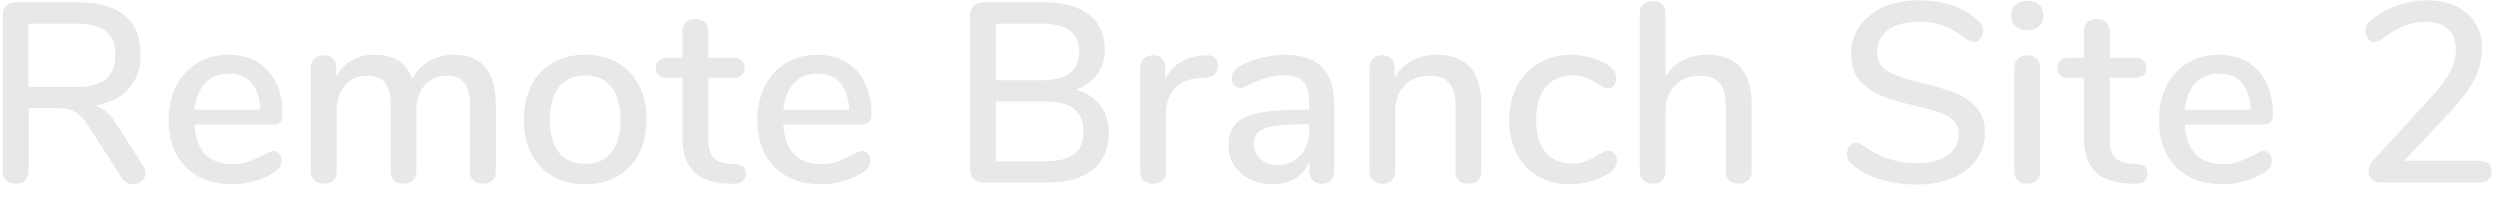 <?xml version="1.0" encoding="UTF-8" standalone="no"?>
<!DOCTYPE svg PUBLIC "-//W3C//DTD SVG 1.1//EN" "http://www.w3.org/Graphics/SVG/1.1/DTD/svg11.dtd">
<svg width="100%" height="100%" viewBox="0 0 137 11" version="1.1" xmlns="http://www.w3.org/2000/svg" xmlns:xlink="http://www.w3.org/1999/xlink" xml:space="preserve" xmlns:serif="http://www.serif.com/" style="fill-rule:evenodd;clip-rule:evenodd;stroke-linejoin:round;stroke-miterlimit:1.414;">
    <g transform="matrix(1,0,0,1,-56,-424)">
        <g transform="matrix(1,0,0,1,0,-7)">
            <g transform="matrix(1,0,0,1,55,441)">
                <g id="Remote-Branch-Site-2">
                    <path d="M8.974,-0.504C8.974,-0.336 8.906,-0.194 8.771,-0.077C8.636,0.04 8.479,0.098 8.302,0.098C8.041,0.098 7.831,-0.019 7.672,-0.252L5.796,-3.164C5.581,-3.5 5.353,-3.736 5.11,-3.871C4.867,-4.006 4.55,-4.074 4.158,-4.074L2.576,-4.074L2.576,-0.658C2.576,-0.434 2.513,-0.257 2.387,-0.126C2.261,0.005 2.086,0.07 1.862,0.07C1.647,0.07 1.475,0.005 1.344,-0.126C1.213,-0.257 1.148,-0.434 1.148,-0.658L1.148,-9.17C1.148,-9.385 1.211,-9.555 1.337,-9.681C1.463,-9.807 1.638,-9.87 1.862,-9.87L5.348,-9.87C6.44,-9.87 7.273,-9.627 7.847,-9.142C8.421,-8.657 8.708,-7.947 8.708,-7.014C8.708,-6.239 8.489,-5.612 8.05,-5.131C7.611,-4.65 6.986,-4.345 6.174,-4.214C6.417,-4.149 6.636,-4.032 6.832,-3.864C7.028,-3.696 7.219,-3.463 7.406,-3.164L8.848,-0.896C8.932,-0.775 8.974,-0.644 8.974,-0.504ZM5.18,-5.236C5.908,-5.236 6.447,-5.378 6.797,-5.663C7.147,-5.948 7.322,-6.389 7.322,-6.986C7.322,-7.583 7.149,-8.02 6.804,-8.295C6.459,-8.57 5.917,-8.708 5.18,-8.708L2.562,-8.708L2.562,-5.236L5.18,-5.236Z" style="fill:rgb(232,232,232);fill-rule:nonzero;"/>
                    <path d="M16.305,-1.568C16.389,-1.465 16.431,-1.335 16.431,-1.176C16.431,-0.905 16.263,-0.677 15.927,-0.49C15.601,-0.303 15.244,-0.159 14.856,-0.056C14.469,0.047 14.098,0.098 13.743,0.098C12.661,0.098 11.807,-0.217 11.181,-0.847C10.556,-1.477 10.243,-2.338 10.243,-3.43C10.243,-4.13 10.381,-4.751 10.656,-5.292C10.932,-5.833 11.319,-6.253 11.818,-6.552C12.318,-6.851 12.885,-7 13.519,-7C14.434,-7 15.157,-6.706 15.689,-6.118C16.221,-5.53 16.487,-4.737 16.487,-3.738C16.487,-3.365 16.319,-3.178 15.983,-3.178L11.657,-3.178C11.751,-1.731 12.446,-1.008 13.743,-1.008C14.089,-1.008 14.387,-1.055 14.639,-1.148C14.891,-1.241 15.157,-1.363 15.437,-1.512C15.465,-1.531 15.542,-1.57 15.668,-1.631C15.794,-1.692 15.899,-1.722 15.983,-1.722C16.114,-1.722 16.221,-1.671 16.305,-1.568ZM12.245,-5.446C11.919,-5.101 11.723,-4.615 11.657,-3.99L15.269,-3.99C15.241,-4.625 15.08,-5.112 14.786,-5.453C14.492,-5.794 14.079,-5.964 13.547,-5.964C13.006,-5.964 12.572,-5.791 12.245,-5.446Z" style="fill:rgb(232,232,232);fill-rule:nonzero;"/>
                    <path d="M28.172,-4.242L28.172,-0.602C28.172,-0.387 28.107,-0.222 27.976,-0.105C27.846,0.012 27.673,0.07 27.458,0.07C27.253,0.07 27.085,0.012 26.954,-0.105C26.824,-0.222 26.758,-0.387 26.758,-0.602L26.758,-4.228C26.758,-4.797 26.656,-5.21 26.45,-5.467C26.245,-5.724 25.923,-5.852 25.484,-5.852C24.971,-5.852 24.565,-5.677 24.266,-5.327C23.968,-4.977 23.818,-4.499 23.818,-3.892L23.818,-0.602C23.818,-0.387 23.753,-0.222 23.622,-0.105C23.492,0.012 23.319,0.07 23.104,0.07C22.899,0.07 22.731,0.012 22.6,-0.105C22.47,-0.222 22.404,-0.387 22.404,-0.602L22.404,-4.228C22.404,-4.797 22.302,-5.21 22.096,-5.467C21.891,-5.724 21.569,-5.852 21.13,-5.852C20.617,-5.852 20.209,-5.677 19.905,-5.327C19.602,-4.977 19.45,-4.499 19.45,-3.892L19.45,-0.602C19.45,-0.387 19.385,-0.222 19.254,-0.105C19.124,0.012 18.956,0.07 18.75,0.07C18.545,0.07 18.375,0.012 18.239,-0.105C18.104,-0.222 18.036,-0.387 18.036,-0.602L18.036,-6.3C18.036,-6.505 18.106,-6.669 18.246,-6.79C18.386,-6.911 18.554,-6.972 18.75,-6.972C18.946,-6.972 19.107,-6.914 19.233,-6.797C19.359,-6.68 19.422,-6.519 19.422,-6.314L19.422,-5.796C19.628,-6.188 19.912,-6.487 20.276,-6.692C20.64,-6.897 21.06,-7 21.536,-7C22.059,-7 22.491,-6.893 22.831,-6.678C23.172,-6.463 23.426,-6.132 23.594,-5.684C23.8,-6.085 24.103,-6.405 24.504,-6.643C24.906,-6.881 25.363,-7 25.876,-7C27.407,-7 28.172,-6.081 28.172,-4.242Z" style="fill:rgb(232,232,232);fill-rule:nonzero;"/>
                    <path d="M31.297,-0.336C30.788,-0.625 30.396,-1.038 30.121,-1.575C29.845,-2.112 29.708,-2.735 29.708,-3.444C29.708,-4.163 29.845,-4.79 30.121,-5.327C30.396,-5.864 30.788,-6.277 31.297,-6.566C31.805,-6.855 32.396,-7 33.068,-7C33.74,-7 34.33,-6.855 34.839,-6.566C35.347,-6.277 35.739,-5.864 36.015,-5.327C36.29,-4.79 36.428,-4.163 36.428,-3.444C36.428,-2.735 36.29,-2.112 36.015,-1.575C35.739,-1.038 35.347,-0.625 34.839,-0.336C34.33,-0.047 33.74,0.098 33.068,0.098C32.396,0.098 31.805,-0.047 31.297,-0.336ZM34.503,-1.638C34.834,-2.049 35,-2.651 35,-3.444C35,-4.228 34.832,-4.828 34.496,-5.243C34.16,-5.658 33.684,-5.866 33.068,-5.866C32.452,-5.866 31.976,-5.658 31.64,-5.243C31.304,-4.828 31.136,-4.228 31.136,-3.444C31.136,-2.651 31.301,-2.049 31.633,-1.638C31.964,-1.227 32.442,-1.022 33.068,-1.022C33.693,-1.022 34.171,-1.227 34.503,-1.638Z" style="fill:rgb(232,232,232);fill-rule:nonzero;"/>
                    <path d="M41.75,-0.847C41.839,-0.758 41.883,-0.635 41.883,-0.476C41.883,-0.289 41.811,-0.147 41.666,-0.049C41.521,0.049 41.309,0.089 41.029,0.07L40.651,0.042C39.895,-0.014 39.33,-0.245 38.957,-0.651C38.584,-1.057 38.397,-1.657 38.397,-2.45L38.397,-5.74L37.557,-5.74C37.146,-5.74 36.941,-5.922 36.941,-6.286C36.941,-6.454 36.995,-6.587 37.102,-6.685C37.209,-6.783 37.361,-6.832 37.557,-6.832L38.397,-6.832L38.397,-8.274C38.397,-8.489 38.46,-8.657 38.586,-8.778C38.712,-8.899 38.882,-8.96 39.097,-8.96C39.312,-8.96 39.484,-8.899 39.615,-8.778C39.746,-8.657 39.811,-8.489 39.811,-8.274L39.811,-6.832L41.197,-6.832C41.393,-6.832 41.545,-6.783 41.652,-6.685C41.759,-6.587 41.813,-6.454 41.813,-6.286C41.813,-6.109 41.759,-5.973 41.652,-5.88C41.545,-5.787 41.393,-5.74 41.197,-5.74L39.811,-5.74L39.811,-2.352C39.811,-1.913 39.902,-1.591 40.084,-1.386C40.266,-1.181 40.544,-1.064 40.917,-1.036L41.309,-1.008C41.514,-0.989 41.661,-0.936 41.75,-0.847Z" style="fill:rgb(232,232,232);fill-rule:nonzero;"/>
                    <path d="M48.57,-1.568C48.654,-1.465 48.696,-1.335 48.696,-1.176C48.696,-0.905 48.528,-0.677 48.192,-0.49C47.865,-0.303 47.508,-0.159 47.121,-0.056C46.734,0.047 46.363,0.098 46.008,0.098C44.925,0.098 44.071,-0.217 43.446,-0.847C42.821,-1.477 42.508,-2.338 42.508,-3.43C42.508,-4.13 42.646,-4.751 42.921,-5.292C43.196,-5.833 43.584,-6.253 44.083,-6.552C44.582,-6.851 45.149,-7 45.784,-7C46.699,-7 47.422,-6.706 47.954,-6.118C48.486,-5.53 48.752,-4.737 48.752,-3.738C48.752,-3.365 48.584,-3.178 48.248,-3.178L43.922,-3.178C44.015,-1.731 44.711,-1.008 46.008,-1.008C46.353,-1.008 46.652,-1.055 46.904,-1.148C47.156,-1.241 47.422,-1.363 47.702,-1.512C47.73,-1.531 47.807,-1.57 47.933,-1.631C48.059,-1.692 48.164,-1.722 48.248,-1.722C48.379,-1.722 48.486,-1.671 48.57,-1.568ZM44.51,-5.446C44.183,-5.101 43.987,-4.615 43.922,-3.99L47.534,-3.99C47.506,-4.625 47.345,-5.112 47.051,-5.453C46.757,-5.794 46.344,-5.964 45.812,-5.964C45.271,-5.964 44.837,-5.791 44.51,-5.446Z" style="fill:rgb(232,232,232);fill-rule:nonzero;"/>
                    <path d="M61.293,-4.228C61.606,-3.817 61.762,-3.304 61.762,-2.688C61.762,-1.839 61.471,-1.178 60.887,-0.707C60.304,-0.236 59.49,0 58.444,0L54.874,0C54.65,0 54.475,-0.063 54.349,-0.189C54.223,-0.315 54.16,-0.485 54.16,-0.7L54.16,-9.17C54.16,-9.385 54.223,-9.555 54.349,-9.681C54.475,-9.807 54.65,-9.87 54.874,-9.87L58.29,-9.87C59.308,-9.87 60.103,-9.644 60.677,-9.191C61.251,-8.738 61.538,-8.106 61.538,-7.294C61.538,-6.771 61.401,-6.319 61.125,-5.936C60.85,-5.553 60.465,-5.269 59.97,-5.082C60.54,-4.923 60.981,-4.639 61.293,-4.228ZM55.574,-5.6L58.066,-5.6C59.448,-5.6 60.138,-6.123 60.138,-7.168C60.138,-7.691 59.968,-8.078 59.627,-8.33C59.287,-8.582 58.766,-8.708 58.066,-8.708L55.574,-8.708L55.574,-5.6ZM59.872,-1.554C60.208,-1.815 60.376,-2.221 60.376,-2.772C60.376,-3.332 60.206,-3.75 59.865,-4.025C59.525,-4.3 59,-4.438 58.29,-4.438L55.574,-4.438L55.574,-1.162L58.29,-1.162C59.009,-1.162 59.536,-1.293 59.872,-1.554Z" style="fill:rgb(232,232,232);fill-rule:nonzero;"/>
                    <path d="M67.736,-6.398C67.736,-6.193 67.684,-6.039 67.582,-5.936C67.479,-5.833 67.302,-5.773 67.05,-5.754L66.63,-5.712C66.042,-5.656 65.605,-5.451 65.321,-5.096C65.036,-4.741 64.894,-4.312 64.894,-3.808L64.894,-0.602C64.894,-0.378 64.828,-0.21 64.698,-0.098C64.567,0.014 64.399,0.07 64.194,0.07C63.988,0.07 63.818,0.014 63.683,-0.098C63.547,-0.21 63.48,-0.378 63.48,-0.602L63.48,-6.3C63.48,-6.515 63.547,-6.68 63.683,-6.797C63.818,-6.914 63.988,-6.972 64.194,-6.972C64.38,-6.972 64.537,-6.914 64.663,-6.797C64.789,-6.68 64.852,-6.519 64.852,-6.314L64.852,-5.642C65.038,-6.053 65.309,-6.365 65.664,-6.58C66.018,-6.795 66.42,-6.921 66.868,-6.958L67.064,-6.972C67.512,-7 67.736,-6.809 67.736,-6.398Z" style="fill:rgb(232,232,232);fill-rule:nonzero;"/>
                    <path d="M73.45,-6.314C73.893,-5.857 74.115,-5.161 74.115,-4.228L74.115,-0.602C74.115,-0.387 74.054,-0.222 73.933,-0.105C73.812,0.012 73.644,0.07 73.429,0.07C73.224,0.07 73.06,0.009 72.939,-0.112C72.818,-0.233 72.757,-0.397 72.757,-0.602L72.757,-1.12C72.58,-0.728 72.316,-0.427 71.966,-0.217C71.616,-0.007 71.208,0.098 70.741,0.098C70.293,0.098 69.882,0.007 69.509,-0.175C69.136,-0.357 68.844,-0.611 68.634,-0.938C68.424,-1.265 68.319,-1.629 68.319,-2.03C68.319,-2.525 68.447,-2.914 68.704,-3.199C68.961,-3.484 69.385,-3.687 69.978,-3.808C70.571,-3.929 71.385,-3.99 72.421,-3.99L72.743,-3.99L72.743,-4.396C72.743,-4.919 72.636,-5.297 72.421,-5.53C72.206,-5.763 71.861,-5.88 71.385,-5.88C71.058,-5.88 70.75,-5.838 70.461,-5.754C70.172,-5.67 69.854,-5.549 69.509,-5.39C69.257,-5.25 69.08,-5.18 68.977,-5.18C68.837,-5.18 68.723,-5.231 68.634,-5.334C68.545,-5.437 68.501,-5.567 68.501,-5.726C68.501,-5.866 68.541,-5.99 68.62,-6.097C68.699,-6.204 68.828,-6.309 69.005,-6.412C69.332,-6.589 69.714,-6.732 70.153,-6.839C70.592,-6.946 71.016,-7 71.427,-7C72.332,-7 73.007,-6.771 73.45,-6.314ZM72.253,-1.477C72.58,-1.827 72.743,-2.277 72.743,-2.828L72.743,-3.192L72.491,-3.192C71.763,-3.192 71.203,-3.159 70.811,-3.094C70.419,-3.029 70.139,-2.919 69.971,-2.765C69.803,-2.611 69.719,-2.389 69.719,-2.1C69.719,-1.764 69.84,-1.489 70.083,-1.274C70.326,-1.059 70.629,-0.952 70.993,-0.952C71.506,-0.952 71.926,-1.127 72.253,-1.477Z" style="fill:rgb(232,232,232);fill-rule:nonzero;"/>
                    <path d="M82.174,-4.242L82.174,-0.602C82.174,-0.387 82.111,-0.222 81.985,-0.105C81.859,0.012 81.684,0.07 81.46,0.07C81.245,0.07 81.075,0.009 80.949,-0.112C80.823,-0.233 80.76,-0.397 80.76,-0.602L80.76,-4.172C80.76,-4.751 80.646,-5.175 80.417,-5.446C80.188,-5.717 79.831,-5.852 79.346,-5.852C78.777,-5.852 78.319,-5.675 77.974,-5.32C77.629,-4.965 77.456,-4.489 77.456,-3.892L77.456,-0.602C77.456,-0.397 77.393,-0.233 77.267,-0.112C77.141,0.009 76.971,0.07 76.756,0.07C76.541,0.07 76.369,0.009 76.238,-0.112C76.107,-0.233 76.042,-0.397 76.042,-0.602L76.042,-6.3C76.042,-6.496 76.11,-6.657 76.245,-6.783C76.38,-6.909 76.551,-6.972 76.756,-6.972C76.961,-6.972 77.125,-6.911 77.246,-6.79C77.367,-6.669 77.428,-6.51 77.428,-6.314L77.428,-5.74C77.652,-6.151 77.965,-6.463 78.366,-6.678C78.767,-6.893 79.22,-7 79.724,-7C81.357,-7 82.174,-6.081 82.174,-4.242Z" style="fill:rgb(232,232,232);fill-rule:nonzero;"/>
                    <path d="M85.284,-0.336C84.785,-0.625 84.398,-1.036 84.122,-1.568C83.847,-2.1 83.709,-2.716 83.709,-3.416C83.709,-4.125 83.852,-4.751 84.136,-5.292C84.421,-5.833 84.82,-6.253 85.333,-6.552C85.847,-6.851 86.435,-7 87.097,-7C87.452,-7 87.809,-6.949 88.168,-6.846C88.528,-6.743 88.847,-6.603 89.127,-6.426C89.426,-6.221 89.575,-5.983 89.575,-5.712C89.575,-5.553 89.533,-5.42 89.449,-5.313C89.365,-5.206 89.258,-5.152 89.127,-5.152C89.043,-5.152 88.959,-5.173 88.875,-5.215C88.791,-5.257 88.684,-5.32 88.553,-5.404C88.32,-5.553 88.103,-5.668 87.902,-5.747C87.702,-5.826 87.461,-5.866 87.181,-5.866C86.547,-5.866 86.054,-5.651 85.704,-5.222C85.354,-4.793 85.179,-4.195 85.179,-3.43C85.179,-2.665 85.352,-2.074 85.697,-1.659C86.043,-1.244 86.533,-1.036 87.167,-1.036C87.447,-1.036 87.695,-1.078 87.909,-1.162C88.124,-1.246 88.343,-1.358 88.567,-1.498C88.67,-1.563 88.773,-1.619 88.875,-1.666C88.978,-1.713 89.071,-1.736 89.155,-1.736C89.286,-1.736 89.393,-1.682 89.477,-1.575C89.561,-1.468 89.603,-1.335 89.603,-1.176C89.603,-1.045 89.568,-0.926 89.498,-0.819C89.428,-0.712 89.309,-0.602 89.141,-0.49C88.861,-0.303 88.535,-0.159 88.161,-0.056C87.788,0.047 87.41,0.098 87.027,0.098C86.365,0.098 85.784,-0.047 85.284,-0.336Z" style="fill:rgb(232,232,232);fill-rule:nonzero;"/>
                    <path d="M96.991,-4.242L96.991,-0.602C96.991,-0.397 96.925,-0.233 96.795,-0.112C96.664,0.009 96.491,0.07 96.277,0.07C96.062,0.07 95.892,0.009 95.766,-0.112C95.64,-0.233 95.577,-0.397 95.577,-0.602L95.577,-4.228C95.577,-4.788 95.462,-5.199 95.234,-5.46C95.005,-5.721 94.648,-5.852 94.163,-5.852C93.593,-5.852 93.136,-5.675 92.791,-5.32C92.445,-4.965 92.273,-4.489 92.273,-3.892L92.273,-0.602C92.273,-0.397 92.21,-0.233 92.084,-0.112C91.958,0.009 91.787,0.07 91.573,0.07C91.358,0.07 91.185,0.009 91.055,-0.112C90.924,-0.233 90.859,-0.397 90.859,-0.602L90.859,-9.268C90.859,-9.473 90.926,-9.637 91.062,-9.758C91.197,-9.879 91.372,-9.94 91.587,-9.94C91.792,-9.94 91.958,-9.882 92.084,-9.765C92.21,-9.648 92.273,-9.492 92.273,-9.296L92.273,-5.796C92.506,-6.188 92.819,-6.487 93.211,-6.692C93.603,-6.897 94.051,-7 94.555,-7C96.179,-7 96.991,-6.081 96.991,-4.242Z" style="fill:rgb(232,232,232);fill-rule:nonzero;"/>
                    <path d="M104.016,-0.182C103.377,-0.378 102.866,-0.649 102.483,-0.994C102.306,-1.143 102.217,-1.335 102.217,-1.568C102.217,-1.736 102.264,-1.878 102.357,-1.995C102.45,-2.112 102.562,-2.17 102.693,-2.17C102.824,-2.17 102.982,-2.109 103.169,-1.988C104,-1.372 104.947,-1.064 106.011,-1.064C106.758,-1.064 107.332,-1.204 107.733,-1.484C108.134,-1.764 108.335,-2.165 108.335,-2.688C108.335,-3.099 108.148,-3.407 107.775,-3.612C107.402,-3.817 106.804,-4.013 105.983,-4.2C105.199,-4.368 104.555,-4.559 104.051,-4.774C103.547,-4.989 103.153,-5.28 102.868,-5.649C102.583,-6.018 102.441,-6.487 102.441,-7.056C102.441,-7.625 102.597,-8.132 102.91,-8.575C103.223,-9.018 103.659,-9.364 104.219,-9.611C104.779,-9.858 105.418,-9.982 106.137,-9.982C106.8,-9.982 107.411,-9.889 107.971,-9.702C108.531,-9.515 109.007,-9.24 109.399,-8.876C109.586,-8.717 109.679,-8.526 109.679,-8.302C109.679,-8.143 109.63,-8.003 109.532,-7.882C109.434,-7.761 109.32,-7.7 109.189,-7.7C109.068,-7.7 108.914,-7.761 108.727,-7.882C108.298,-8.209 107.894,-8.444 107.516,-8.589C107.138,-8.734 106.683,-8.806 106.151,-8.806C105.432,-8.806 104.872,-8.659 104.471,-8.365C104.07,-8.071 103.869,-7.663 103.869,-7.14C103.869,-6.692 104.046,-6.354 104.401,-6.125C104.756,-5.896 105.325,-5.689 106.109,-5.502C106.93,-5.315 107.595,-5.122 108.104,-4.921C108.613,-4.72 109.019,-4.445 109.322,-4.095C109.625,-3.745 109.777,-3.295 109.777,-2.744C109.777,-2.184 109.621,-1.687 109.308,-1.253C108.995,-0.819 108.557,-0.483 107.992,-0.245C107.427,-0.007 106.776,0.112 106.039,0.112C105.33,0.112 104.655,0.014 104.016,-0.182Z" style="fill:rgb(232,232,232);fill-rule:nonzero;"/>
                    <path d="M111.585,-0.098C111.45,-0.21 111.382,-0.378 111.382,-0.602L111.382,-6.286C111.382,-6.51 111.45,-6.68 111.585,-6.797C111.72,-6.914 111.891,-6.972 112.096,-6.972C112.301,-6.972 112.469,-6.914 112.6,-6.797C112.731,-6.68 112.796,-6.51 112.796,-6.286L112.796,-0.602C112.796,-0.378 112.731,-0.21 112.6,-0.098C112.469,0.014 112.301,0.07 112.096,0.07C111.891,0.07 111.72,0.014 111.585,-0.098ZM111.452,-8.568C111.293,-8.717 111.214,-8.913 111.214,-9.156C111.214,-9.399 111.293,-9.592 111.452,-9.737C111.611,-9.882 111.825,-9.954 112.096,-9.954C112.357,-9.954 112.57,-9.882 112.733,-9.737C112.896,-9.592 112.978,-9.399 112.978,-9.156C112.978,-8.913 112.899,-8.717 112.74,-8.568C112.581,-8.419 112.367,-8.344 112.096,-8.344C111.825,-8.344 111.611,-8.419 111.452,-8.568Z" style="fill:rgb(232,232,232);fill-rule:nonzero;"/>
                    <path d="M118.552,-0.847C118.641,-0.758 118.685,-0.635 118.685,-0.476C118.685,-0.289 118.613,-0.147 118.468,-0.049C118.324,0.049 118.111,0.089 117.831,0.07L117.453,0.042C116.697,-0.014 116.133,-0.245 115.759,-0.651C115.386,-1.057 115.199,-1.657 115.199,-2.45L115.199,-5.74L114.359,-5.74C113.949,-5.74 113.743,-5.922 113.743,-6.286C113.743,-6.454 113.797,-6.587 113.904,-6.685C114.012,-6.783 114.163,-6.832 114.359,-6.832L115.199,-6.832L115.199,-8.274C115.199,-8.489 115.262,-8.657 115.388,-8.778C115.514,-8.899 115.685,-8.96 115.899,-8.96C116.114,-8.96 116.287,-8.899 116.417,-8.778C116.548,-8.657 116.613,-8.489 116.613,-8.274L116.613,-6.832L117.999,-6.832C118.195,-6.832 118.347,-6.783 118.454,-6.685C118.562,-6.587 118.615,-6.454 118.615,-6.286C118.615,-6.109 118.562,-5.973 118.454,-5.88C118.347,-5.787 118.195,-5.74 117.999,-5.74L116.613,-5.74L116.613,-2.352C116.613,-1.913 116.704,-1.591 116.886,-1.386C117.068,-1.181 117.346,-1.064 117.719,-1.036L118.111,-1.008C118.317,-0.989 118.464,-0.936 118.552,-0.847Z" style="fill:rgb(232,232,232);fill-rule:nonzero;"/>
                    <path d="M125.373,-1.568C125.457,-1.465 125.499,-1.335 125.499,-1.176C125.499,-0.905 125.331,-0.677 124.995,-0.49C124.668,-0.303 124.311,-0.159 123.924,-0.056C123.536,0.047 123.165,0.098 122.811,0.098C121.728,0.098 120.874,-0.217 120.249,-0.847C119.623,-1.477 119.311,-2.338 119.311,-3.43C119.311,-4.13 119.448,-4.751 119.724,-5.292C119.999,-5.833 120.386,-6.253 120.886,-6.552C121.385,-6.851 121.952,-7 122.587,-7C123.501,-7 124.225,-6.706 124.757,-6.118C125.289,-5.53 125.555,-4.737 125.555,-3.738C125.555,-3.365 125.387,-3.178 125.051,-3.178L120.725,-3.178C120.818,-1.731 121.513,-1.008 122.811,-1.008C123.156,-1.008 123.455,-1.055 123.707,-1.148C123.959,-1.241 124.225,-1.363 124.505,-1.512C124.533,-1.531 124.61,-1.57 124.736,-1.631C124.862,-1.692 124.967,-1.722 125.051,-1.722C125.181,-1.722 125.289,-1.671 125.373,-1.568ZM121.313,-5.446C120.986,-5.101 120.79,-4.615 120.725,-3.99L124.337,-3.99C124.309,-4.625 124.148,-5.112 123.854,-5.453C123.56,-5.794 123.147,-5.964 122.615,-5.964C122.073,-5.964 121.639,-5.791 121.313,-5.446Z" style="fill:rgb(232,232,232);fill-rule:nonzero;"/>
                    <path d="M137.368,-1.036C137.485,-0.933 137.543,-0.789 137.543,-0.602C137.543,-0.201 137.314,0 136.857,0L131.453,0C131.248,0 131.087,-0.058 130.97,-0.175C130.853,-0.292 130.795,-0.439 130.795,-0.616C130.795,-0.831 130.879,-1.027 131.047,-1.204L134.337,-4.802C134.776,-5.278 135.093,-5.712 135.289,-6.104C135.485,-6.496 135.583,-6.883 135.583,-7.266C135.583,-7.761 135.441,-8.141 135.156,-8.407C134.871,-8.673 134.468,-8.806 133.945,-8.806C133.152,-8.806 132.363,-8.503 131.579,-7.896C131.476,-7.831 131.39,-7.782 131.32,-7.749C131.25,-7.716 131.178,-7.7 131.103,-7.7C130.972,-7.7 130.86,-7.761 130.767,-7.882C130.674,-8.003 130.627,-8.148 130.627,-8.316C130.627,-8.549 130.72,-8.736 130.907,-8.876C131.299,-9.212 131.77,-9.48 132.321,-9.681C132.872,-9.882 133.427,-9.982 133.987,-9.982C134.911,-9.982 135.646,-9.746 136.192,-9.275C136.738,-8.804 137.011,-8.167 137.011,-7.364C137.011,-6.795 136.887,-6.253 136.64,-5.74C136.393,-5.227 135.98,-4.653 135.401,-4.018L132.755,-1.19L136.857,-1.19C137.081,-1.19 137.251,-1.139 137.368,-1.036Z" style="fill:rgb(232,232,232);fill-rule:nonzero;"/>
                </g>
            </g>
        </g>
    </g>
</svg>

